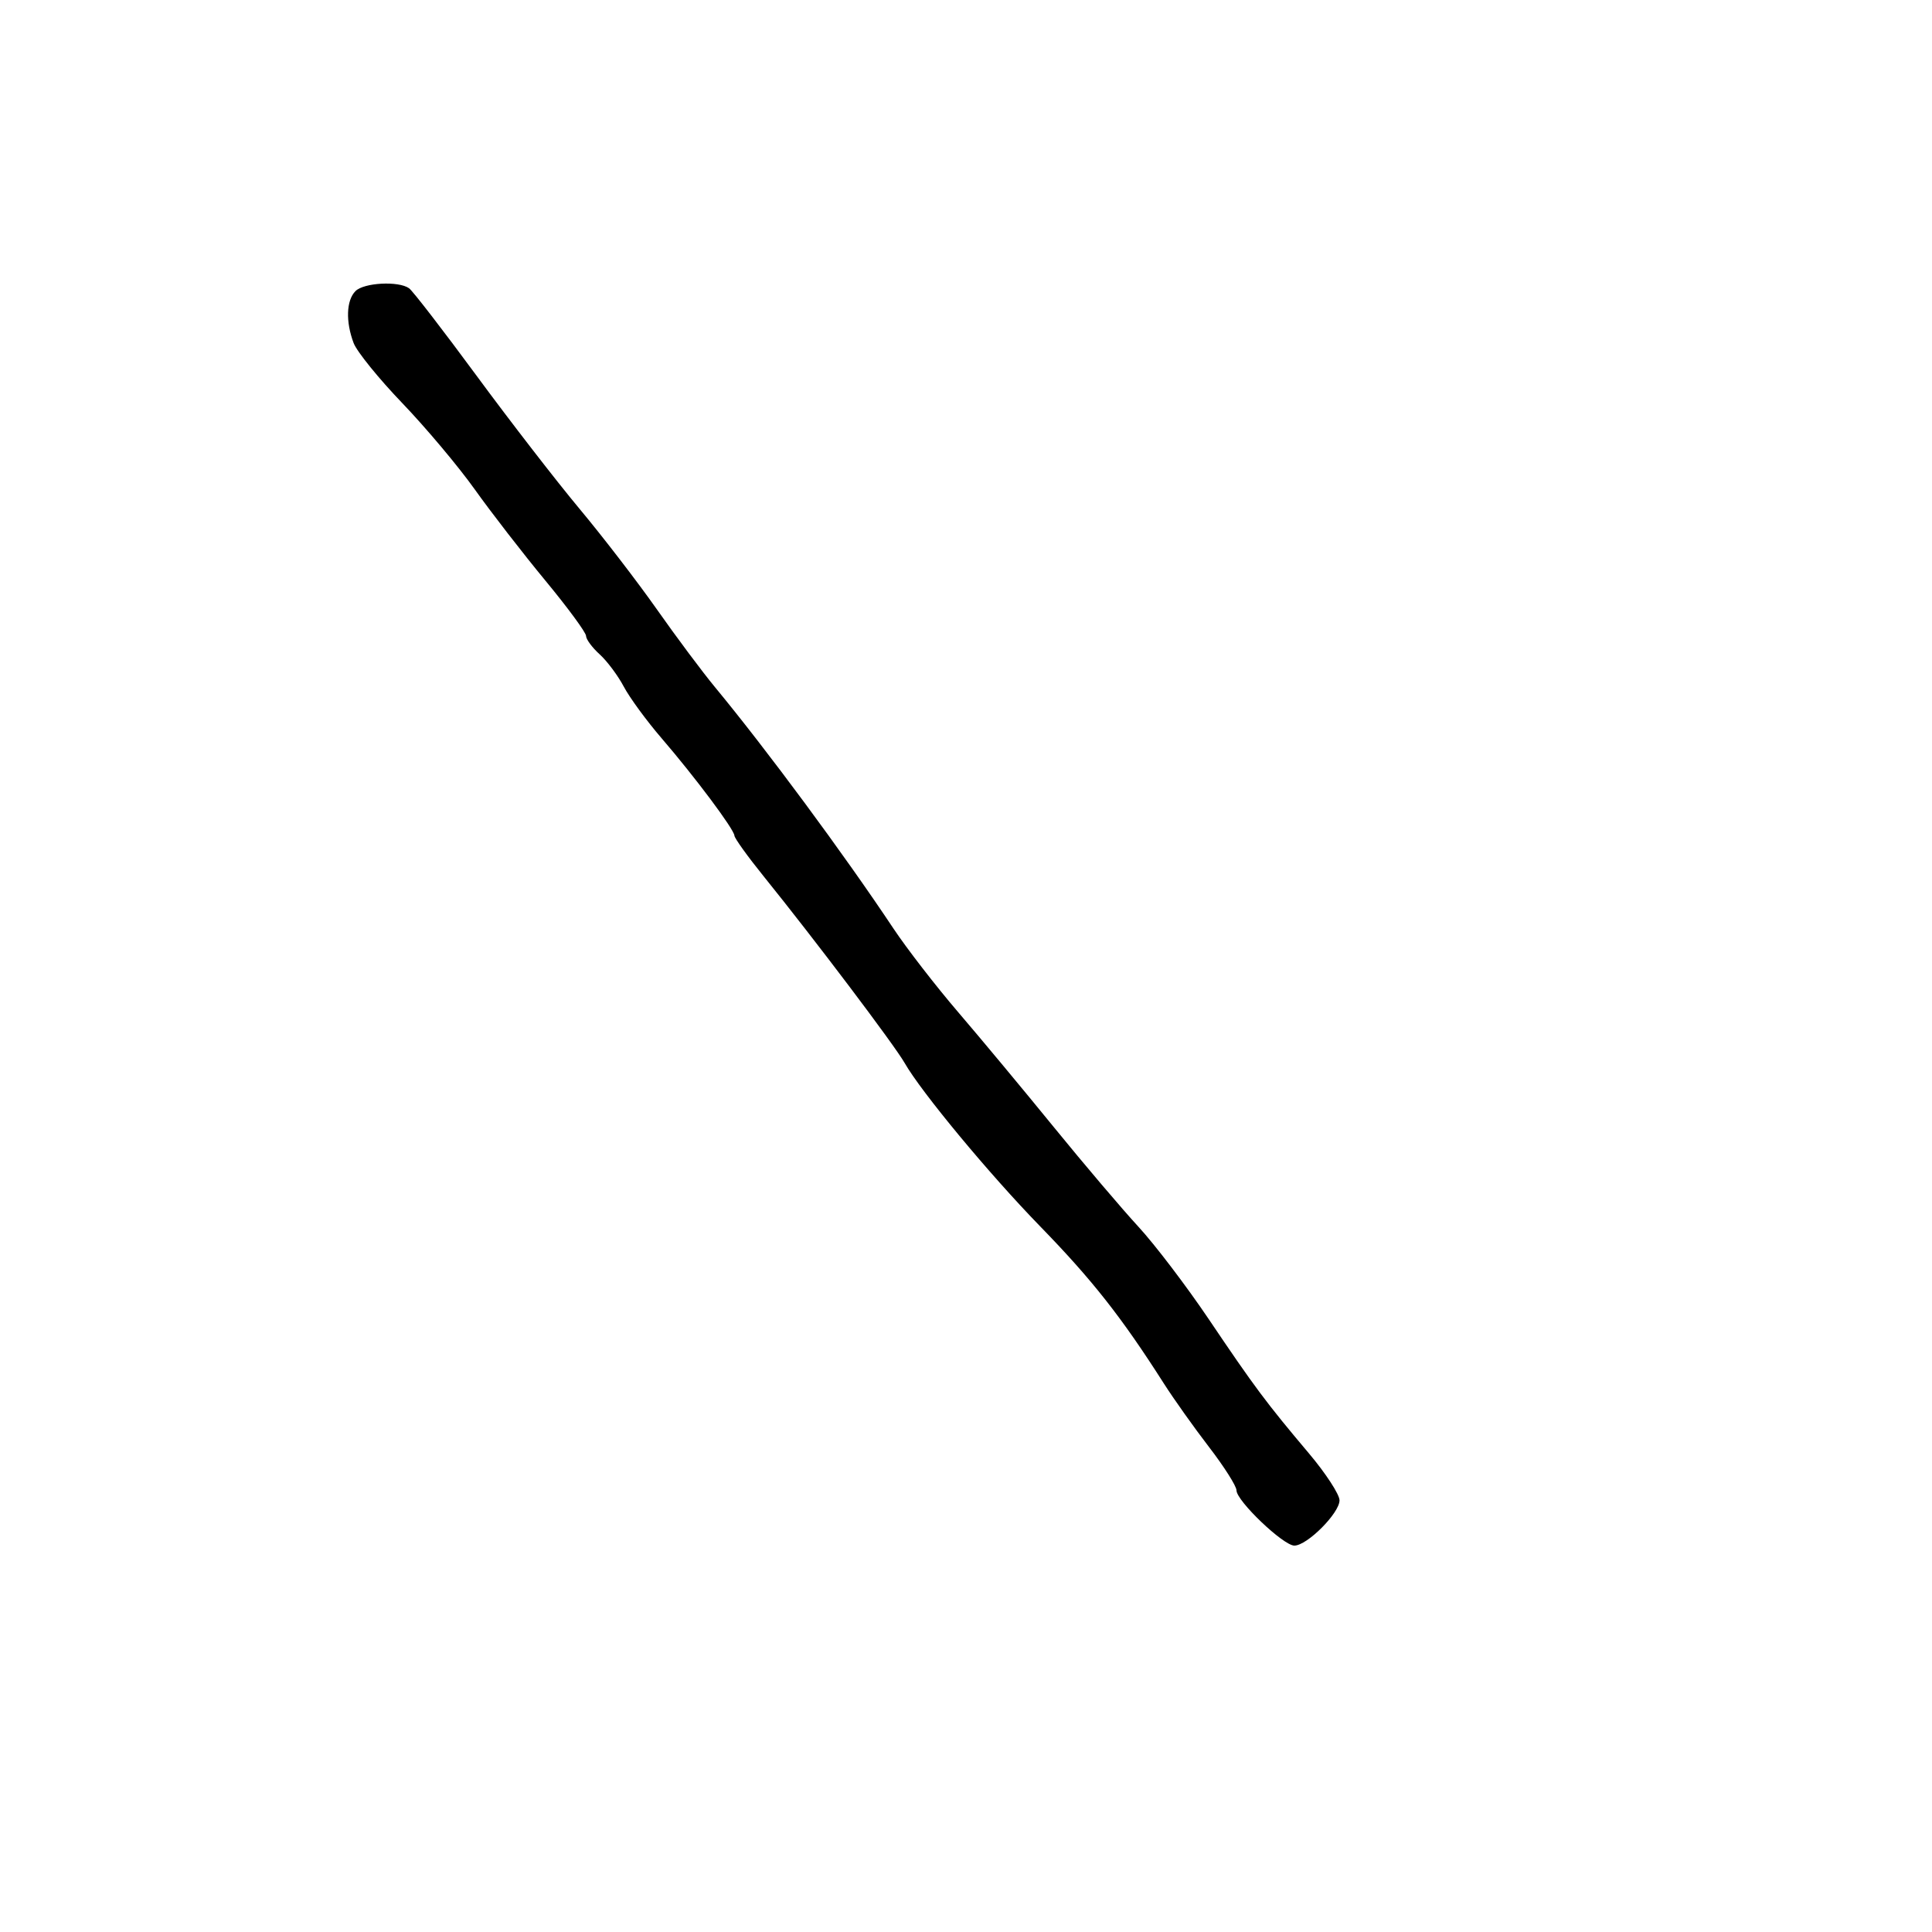 <svg xmlns="http://www.w3.org/2000/svg" width="300" height="300" viewBox="0 0 300 300" version="1.1">
  <defs/>
  <path d="M55.2,45.2 C56.518,43.882 61.901,43.601 63.524,44.765 C64.087,45.169 68.812,51.292 74.024,58.371 C79.236,65.449 86.425,74.743 90,79.023 C93.575,83.303 98.975,90.323 102,94.623 C105.025,98.923 109.075,104.346 111,106.674 C119.051,116.409 131.039,132.62 138.726,144.169 C140.802,147.288 145.328,153.138 148.785,157.169 C152.242,161.201 158.918,169.225 163.621,175 C168.324,180.775 174.248,187.75 176.785,190.5 C179.322,193.25 184.226,199.696 187.684,204.824 C194.833,215.428 196.615,217.815 203.25,225.68 C205.862,228.777 208,232.057 208,232.968 C208,234.955 202.969,240 200.987,240 C199.274,240 192,233.054 192,231.417 C192,230.77 190.088,227.752 187.75,224.711 C185.412,221.67 182.254,217.229 180.732,214.841 C174.132,204.491 169.601,198.737 161.48,190.392 C153.604,182.298 143.048,169.57 140.474,165.062 C138.874,162.261 126.489,145.863 118.523,136 C116.08,132.975 114.063,130.166 114.041,129.759 C113.986,128.769 107.934,120.676 102.711,114.609 C100.395,111.919 97.759,108.319 96.854,106.608 C95.948,104.897 94.261,102.641 93.104,101.594 C91.947,100.547 91,99.263 91,98.742 C91,98.22 88.155,94.352 84.679,90.147 C81.202,85.941 76.273,79.575 73.726,76 C71.178,72.425 66.11,66.391 62.462,62.592 C58.815,58.793 55.419,54.601 54.915,53.277 C53.653,49.956 53.77,46.63 55.2,45.2 Z"/>
</svg>

